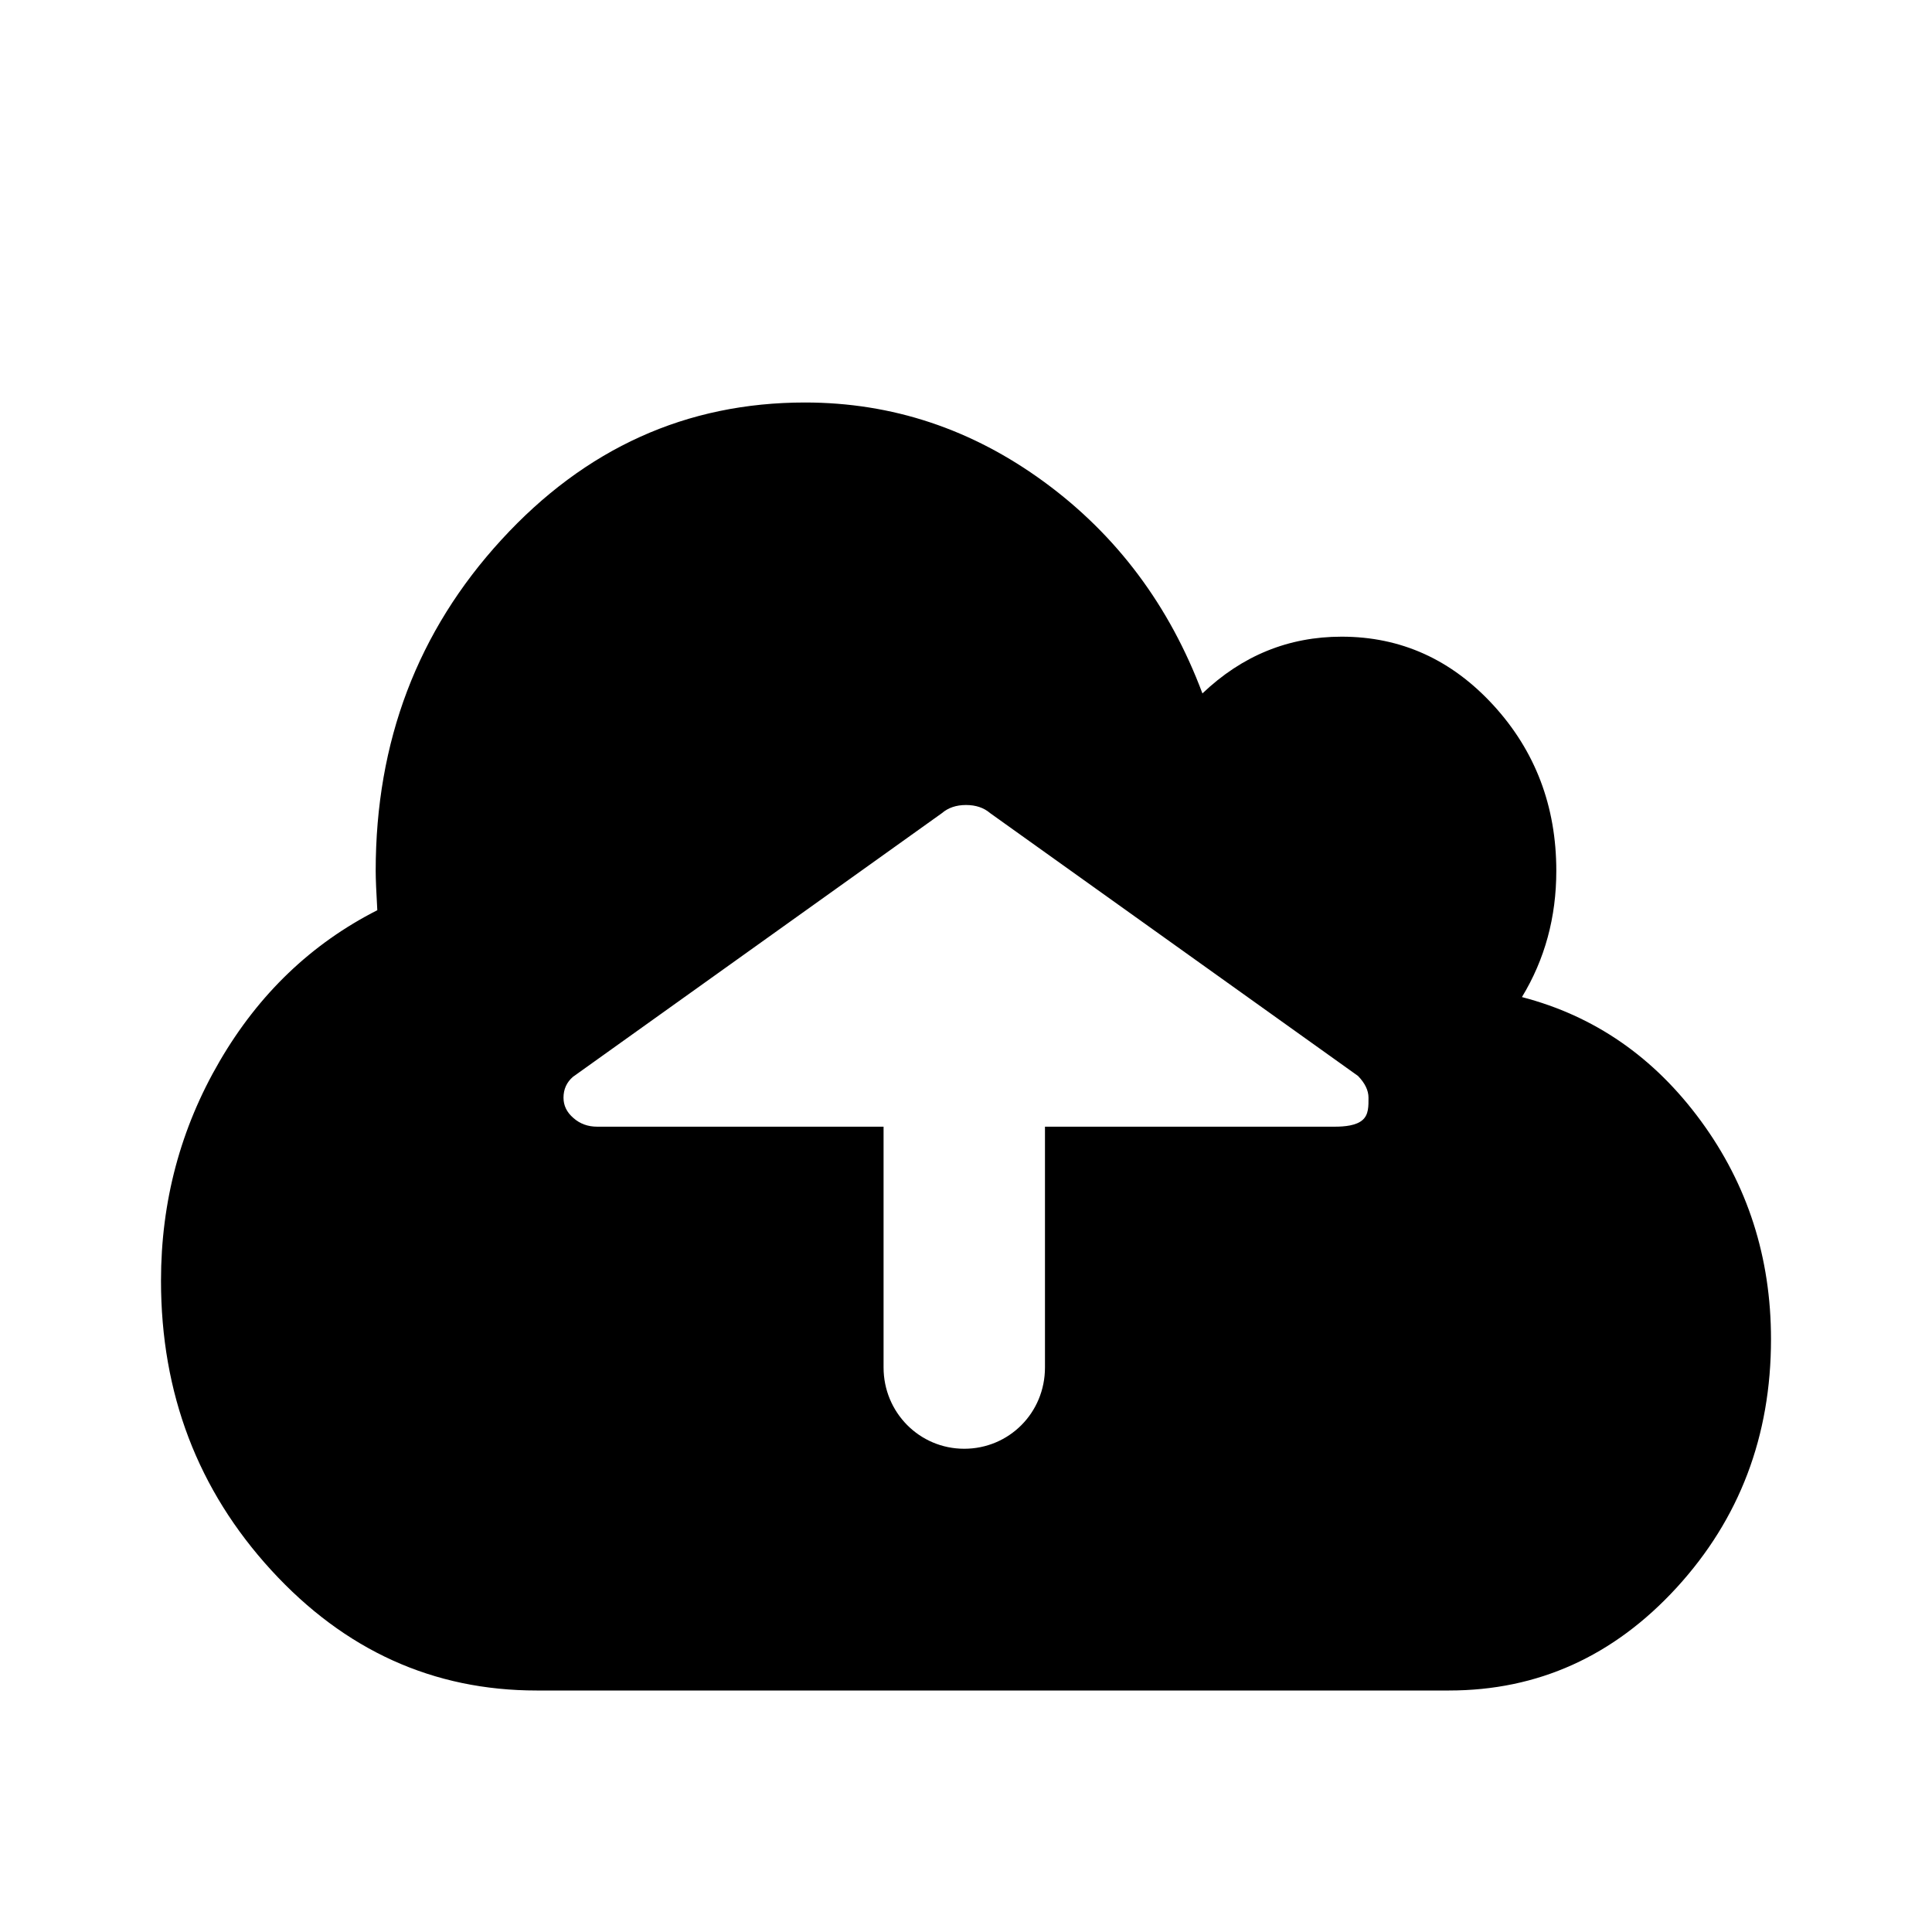 <?xml version="1.0" encoding="UTF-8"?>
<svg width="24px" height="24px" viewBox="0 0 24 24" version="1.1" xmlns="http://www.w3.org/2000/svg" xmlns:xlink="http://www.w3.org/1999/xlink">
    <!-- Generator: Sketch 52.5 (67469) - http://www.bohemiancoding.com/sketch -->
    <title>/ upload-cloud</title>
    <desc>Created with Sketch.</desc>
    <defs>
        <path d="M18.906,12.386 C19.191,11.917 19.333,11.394 19.333,10.818 C19.333,10.015 19.072,9.329 18.552,8.761 C18.031,8.193 17.403,7.909 16.666,7.909 C16.007,7.909 15.43,8.144 14.937,8.614 C14.528,7.523 13.873,6.648 12.974,5.989 C12.075,5.33 11.083,5 10,5 C8.528,5 7.271,5.568 6.229,6.705 C5.187,7.841 4.667,9.212 4.667,10.818 C4.667,10.917 4.674,11.08 4.687,11.307 C3.868,11.723 3.215,12.348 2.729,13.182 C2.243,14.015 2,14.924 2,15.909 C2,17.311 2.457,18.509 3.37,19.506 C4.283,20.502 5.382,21 6.667,21 L18,21 C19.104,21 20.047,20.574 20.828,19.722 C21.609,18.869 22,17.841 22,16.636 C22,15.621 21.71,14.718 21.13,13.926 C20.55,13.134 19.809,12.621 18.906,12.386 Z M12.3,10.101 C12.222,10.034 12.122,10 12,10 C11.879,10 11.779,10.034 11.701,10.101 L7.117,13.377 C7.039,13.445 7,13.531 7,13.636 C7,13.734 7.041,13.818 7.124,13.889 C7.206,13.961 7.304,13.996 7.417,13.996 L10.976,13.996 L10.976,16.987 C10.976,17.545 11.421,17.997 11.978,17.997 L11.978,17.997 C12.532,17.997 12.981,17.553 12.981,16.987 L12.981,13.996 L16.584,13.996 C16.705,13.996 16.847,13.982 16.925,13.914 C17.003,13.847 17,13.741 17,13.636 C17,13.546 16.957,13.456 16.87,13.366 L12.3,10.101 Z" id="path-1"></path>
    </defs>
    <g id="/-upload-cloud" stroke="none" stroke-width="1" fill="none" fill-rule="evenodd">
        <mask id="mask-2" fill="white">
            <use xlink:href="#path-1"></use>
        </mask>
        <use id="Shape" fill="#000000" xlink:href="#path-1"></use>
    </g>
</svg>